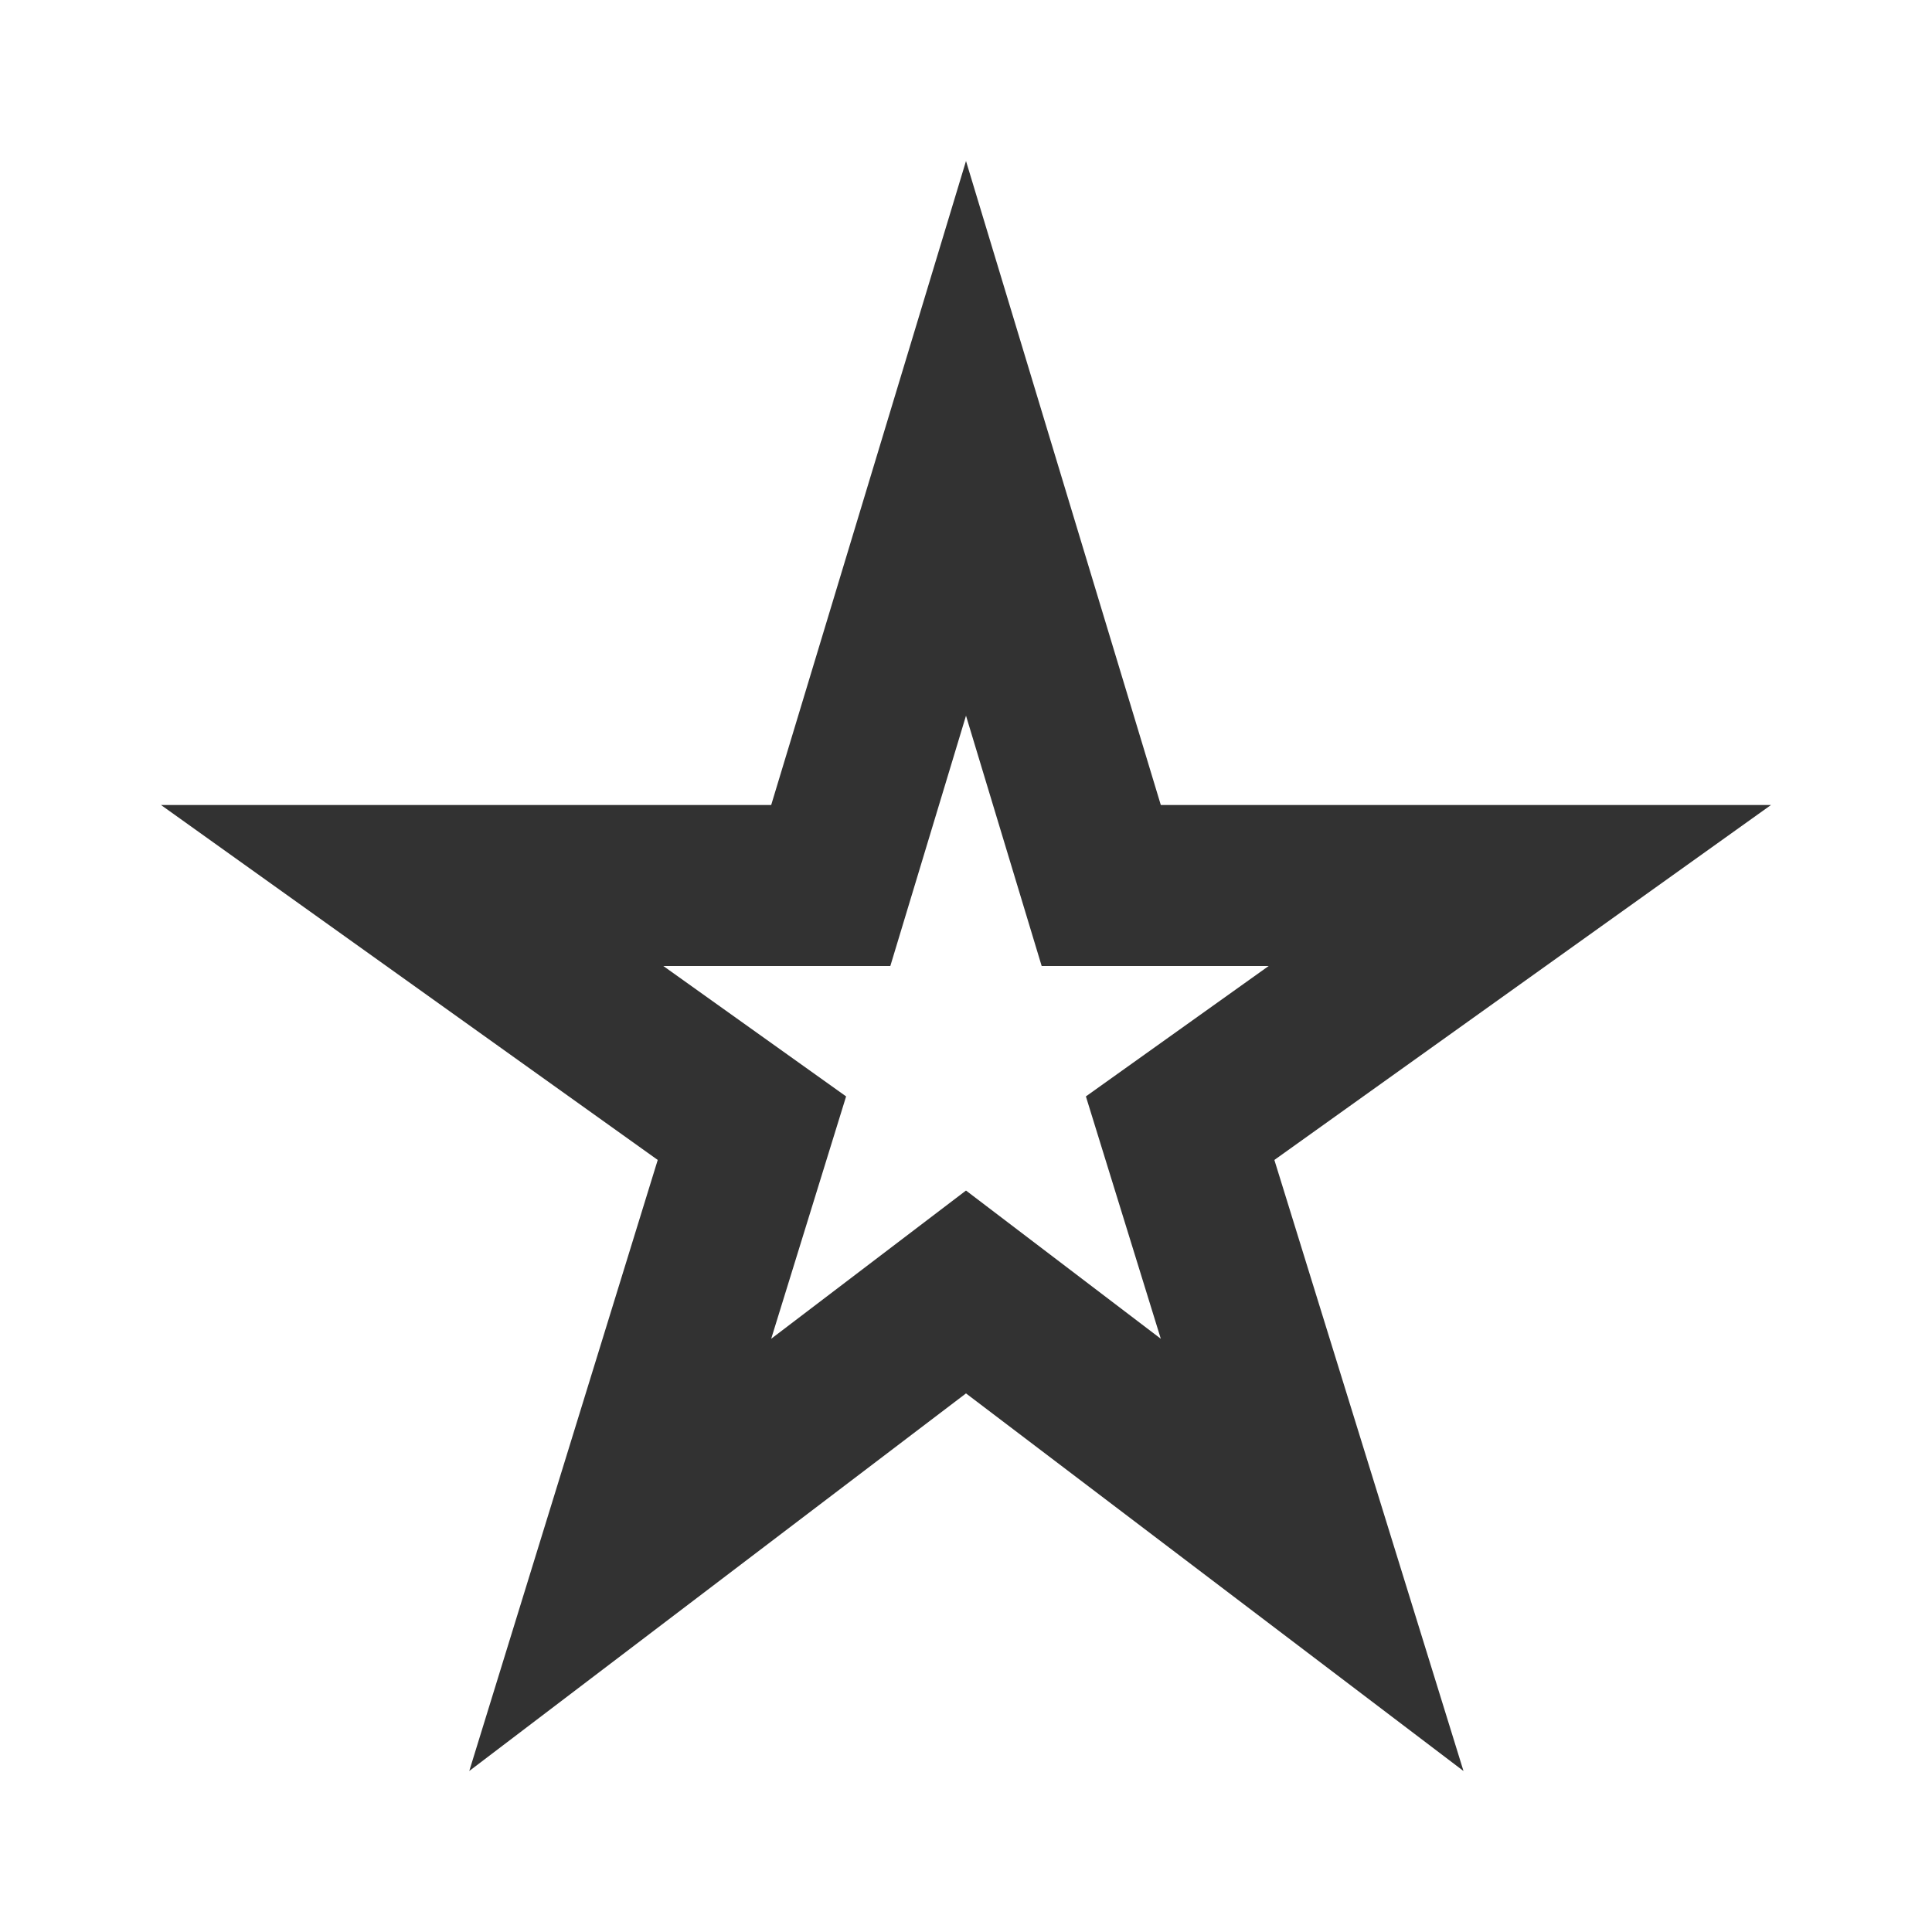 <svg width="18" height="18" viewBox="0 0 18 18" fill="none" xmlns="http://www.w3.org/2000/svg">
    <g clip-path="url(#clip0_390_8250)">
        <path d="M9 6.668L9.705 9H11.82L10.117 10.215L10.815 12.473L9 11.092L7.185 12.473L7.883 10.215L6.18 9H8.295L9 6.668ZM9 1.5L7.185 7.5H1.5L6.128 10.807L4.372 16.5L9 12.982L13.635 16.5L11.873 10.807L16.5 7.5H10.815L9 1.5Z" fill="#323232"/>
    </g>
    <defs>
        <clipPath id="clip0_390_8250">
            <rect width="18" height="18" fill="white"/>
        </clipPath>
    </defs>
</svg>
